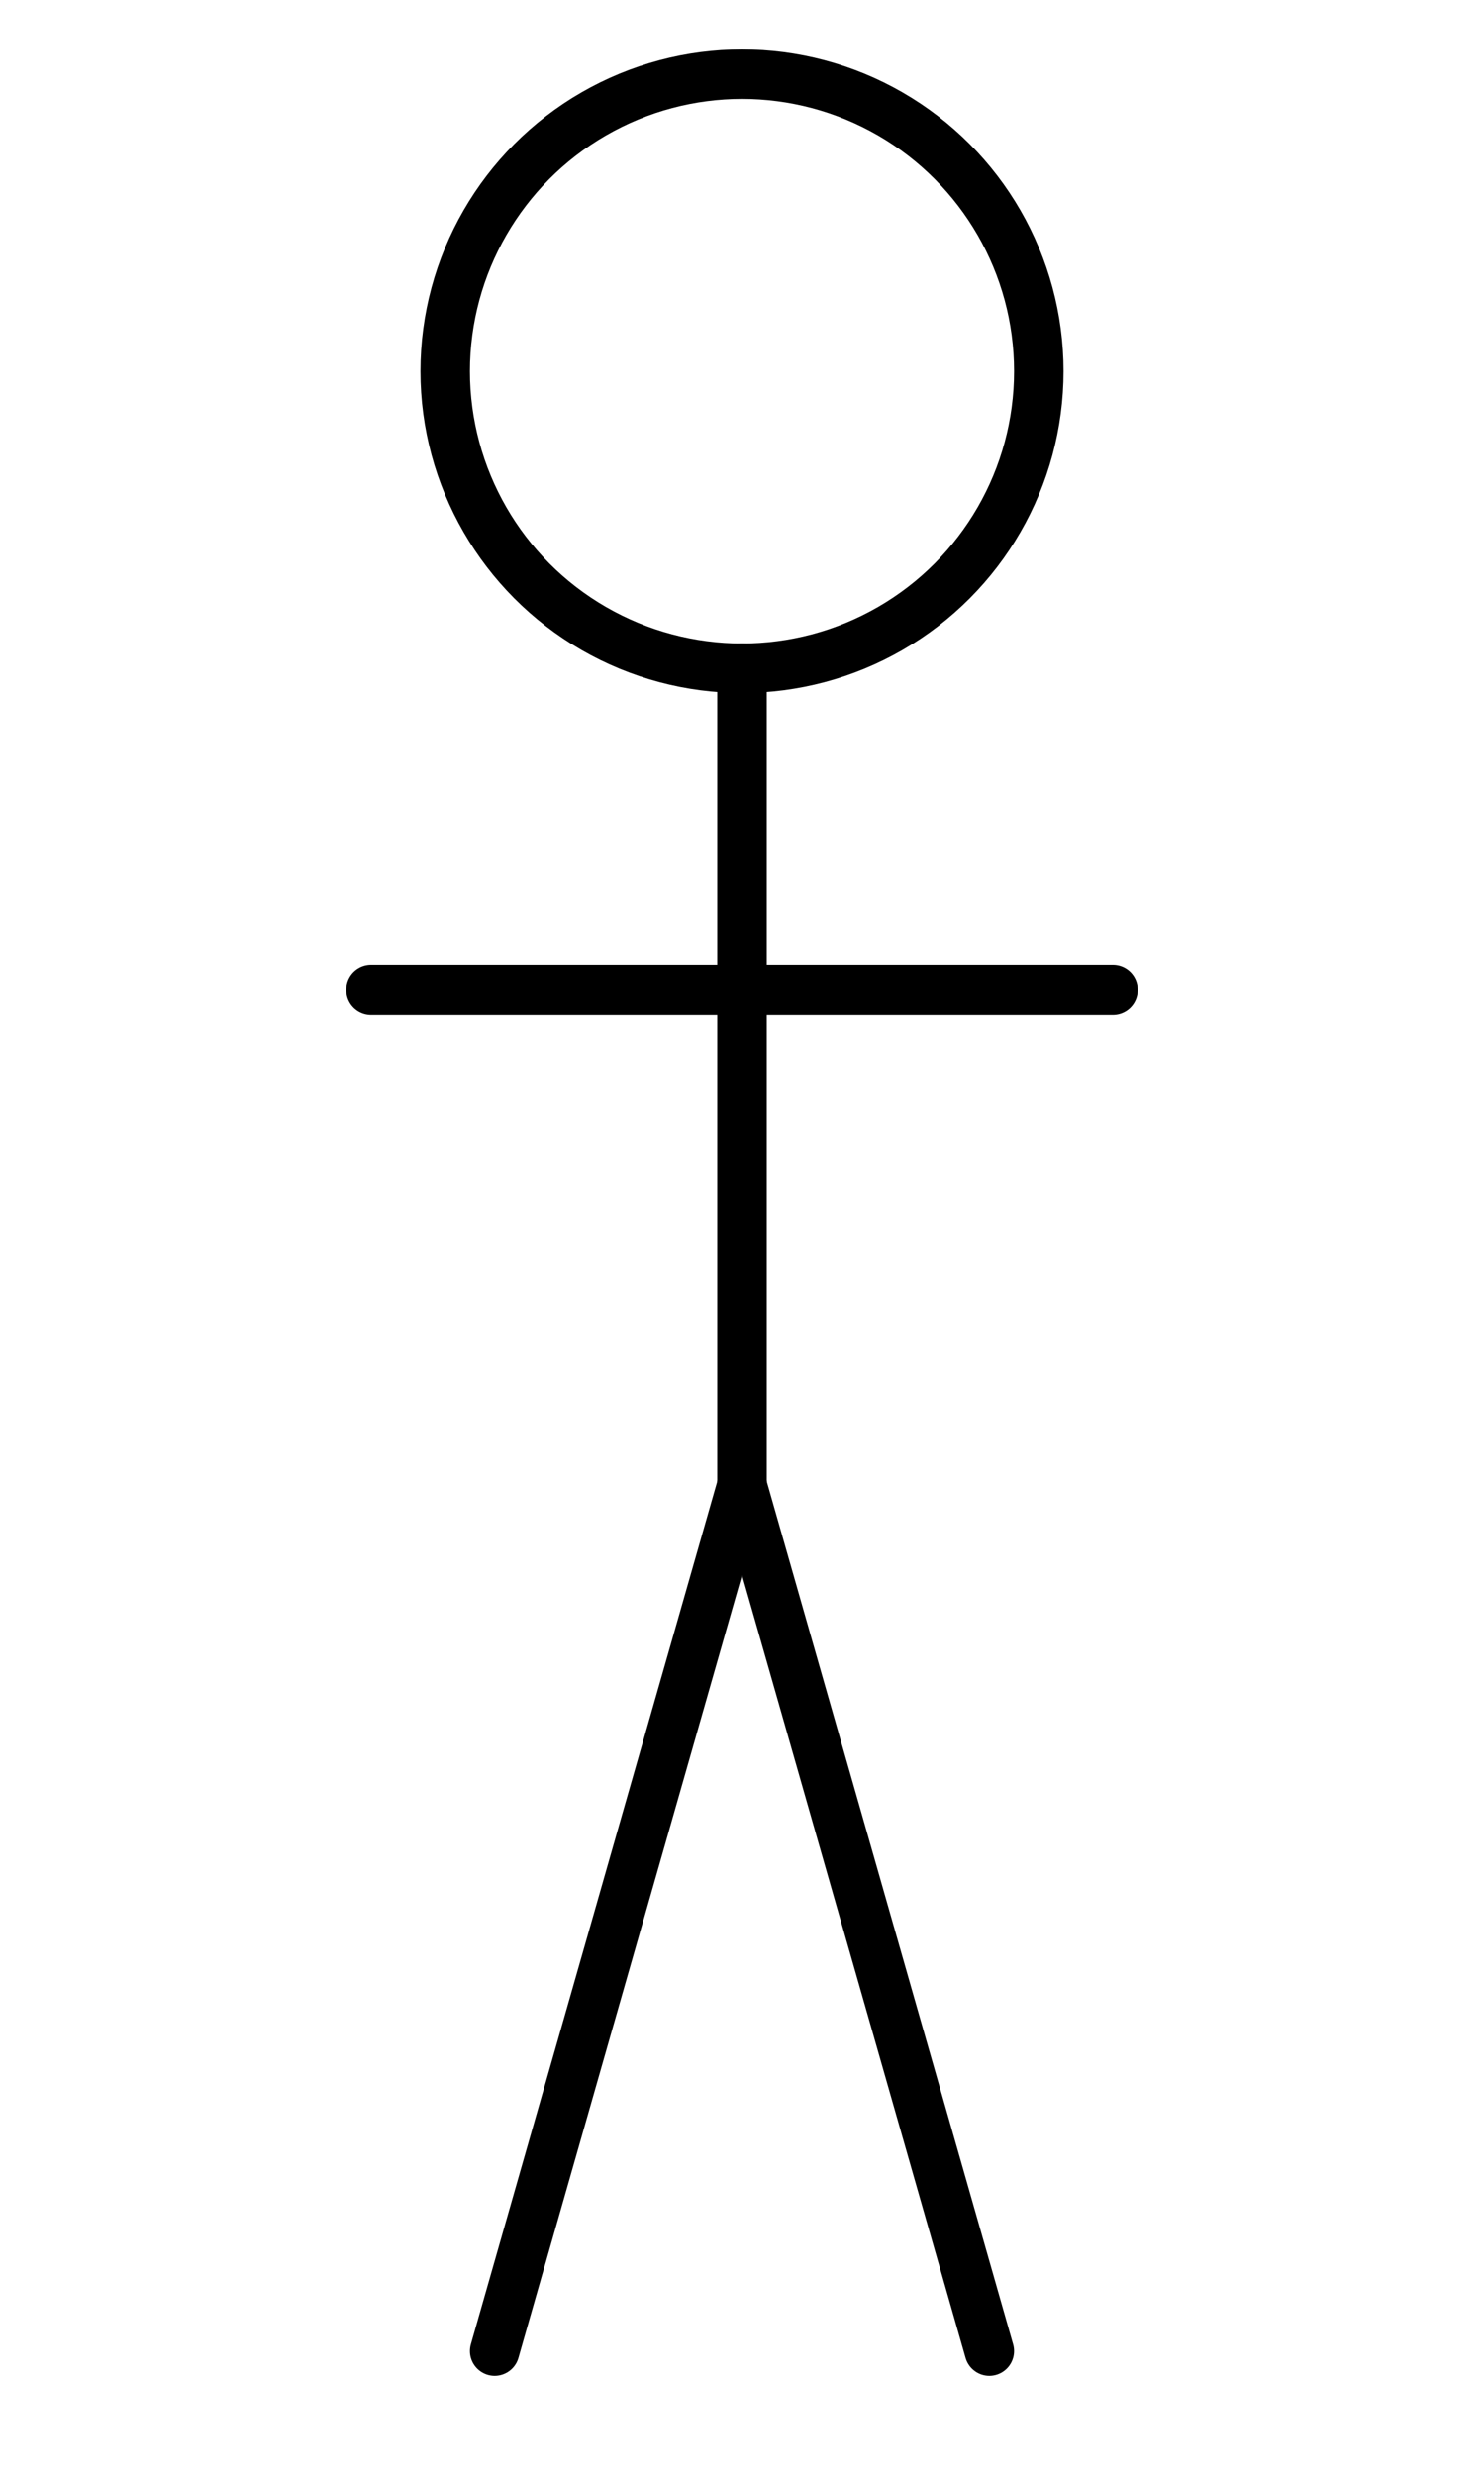<svg width="60" height="100" viewBox="0 0 60 100" fill="none" xmlns="http://www.w3.org/2000/svg">
    <circle cx="30" cy="15" r="12" stroke="currentColor" stroke-width="2"/>
    <line x1="30" y1="27" x2="30" y2="60" stroke="currentColor" stroke-width="2" stroke-linecap="round"/>
    <line x1="15" y1="40" x2="45" y2="40" stroke="currentColor" stroke-width="2" stroke-linecap="round"/>
    <line x1="30" y1="60" x2="20" y2="95" stroke="currentColor" stroke-width="2" stroke-linecap="round"/>
    <line x1="30" y1="60" x2="40" y2="95" stroke="currentColor" stroke-width="2" stroke-linecap="round"/>
</svg>